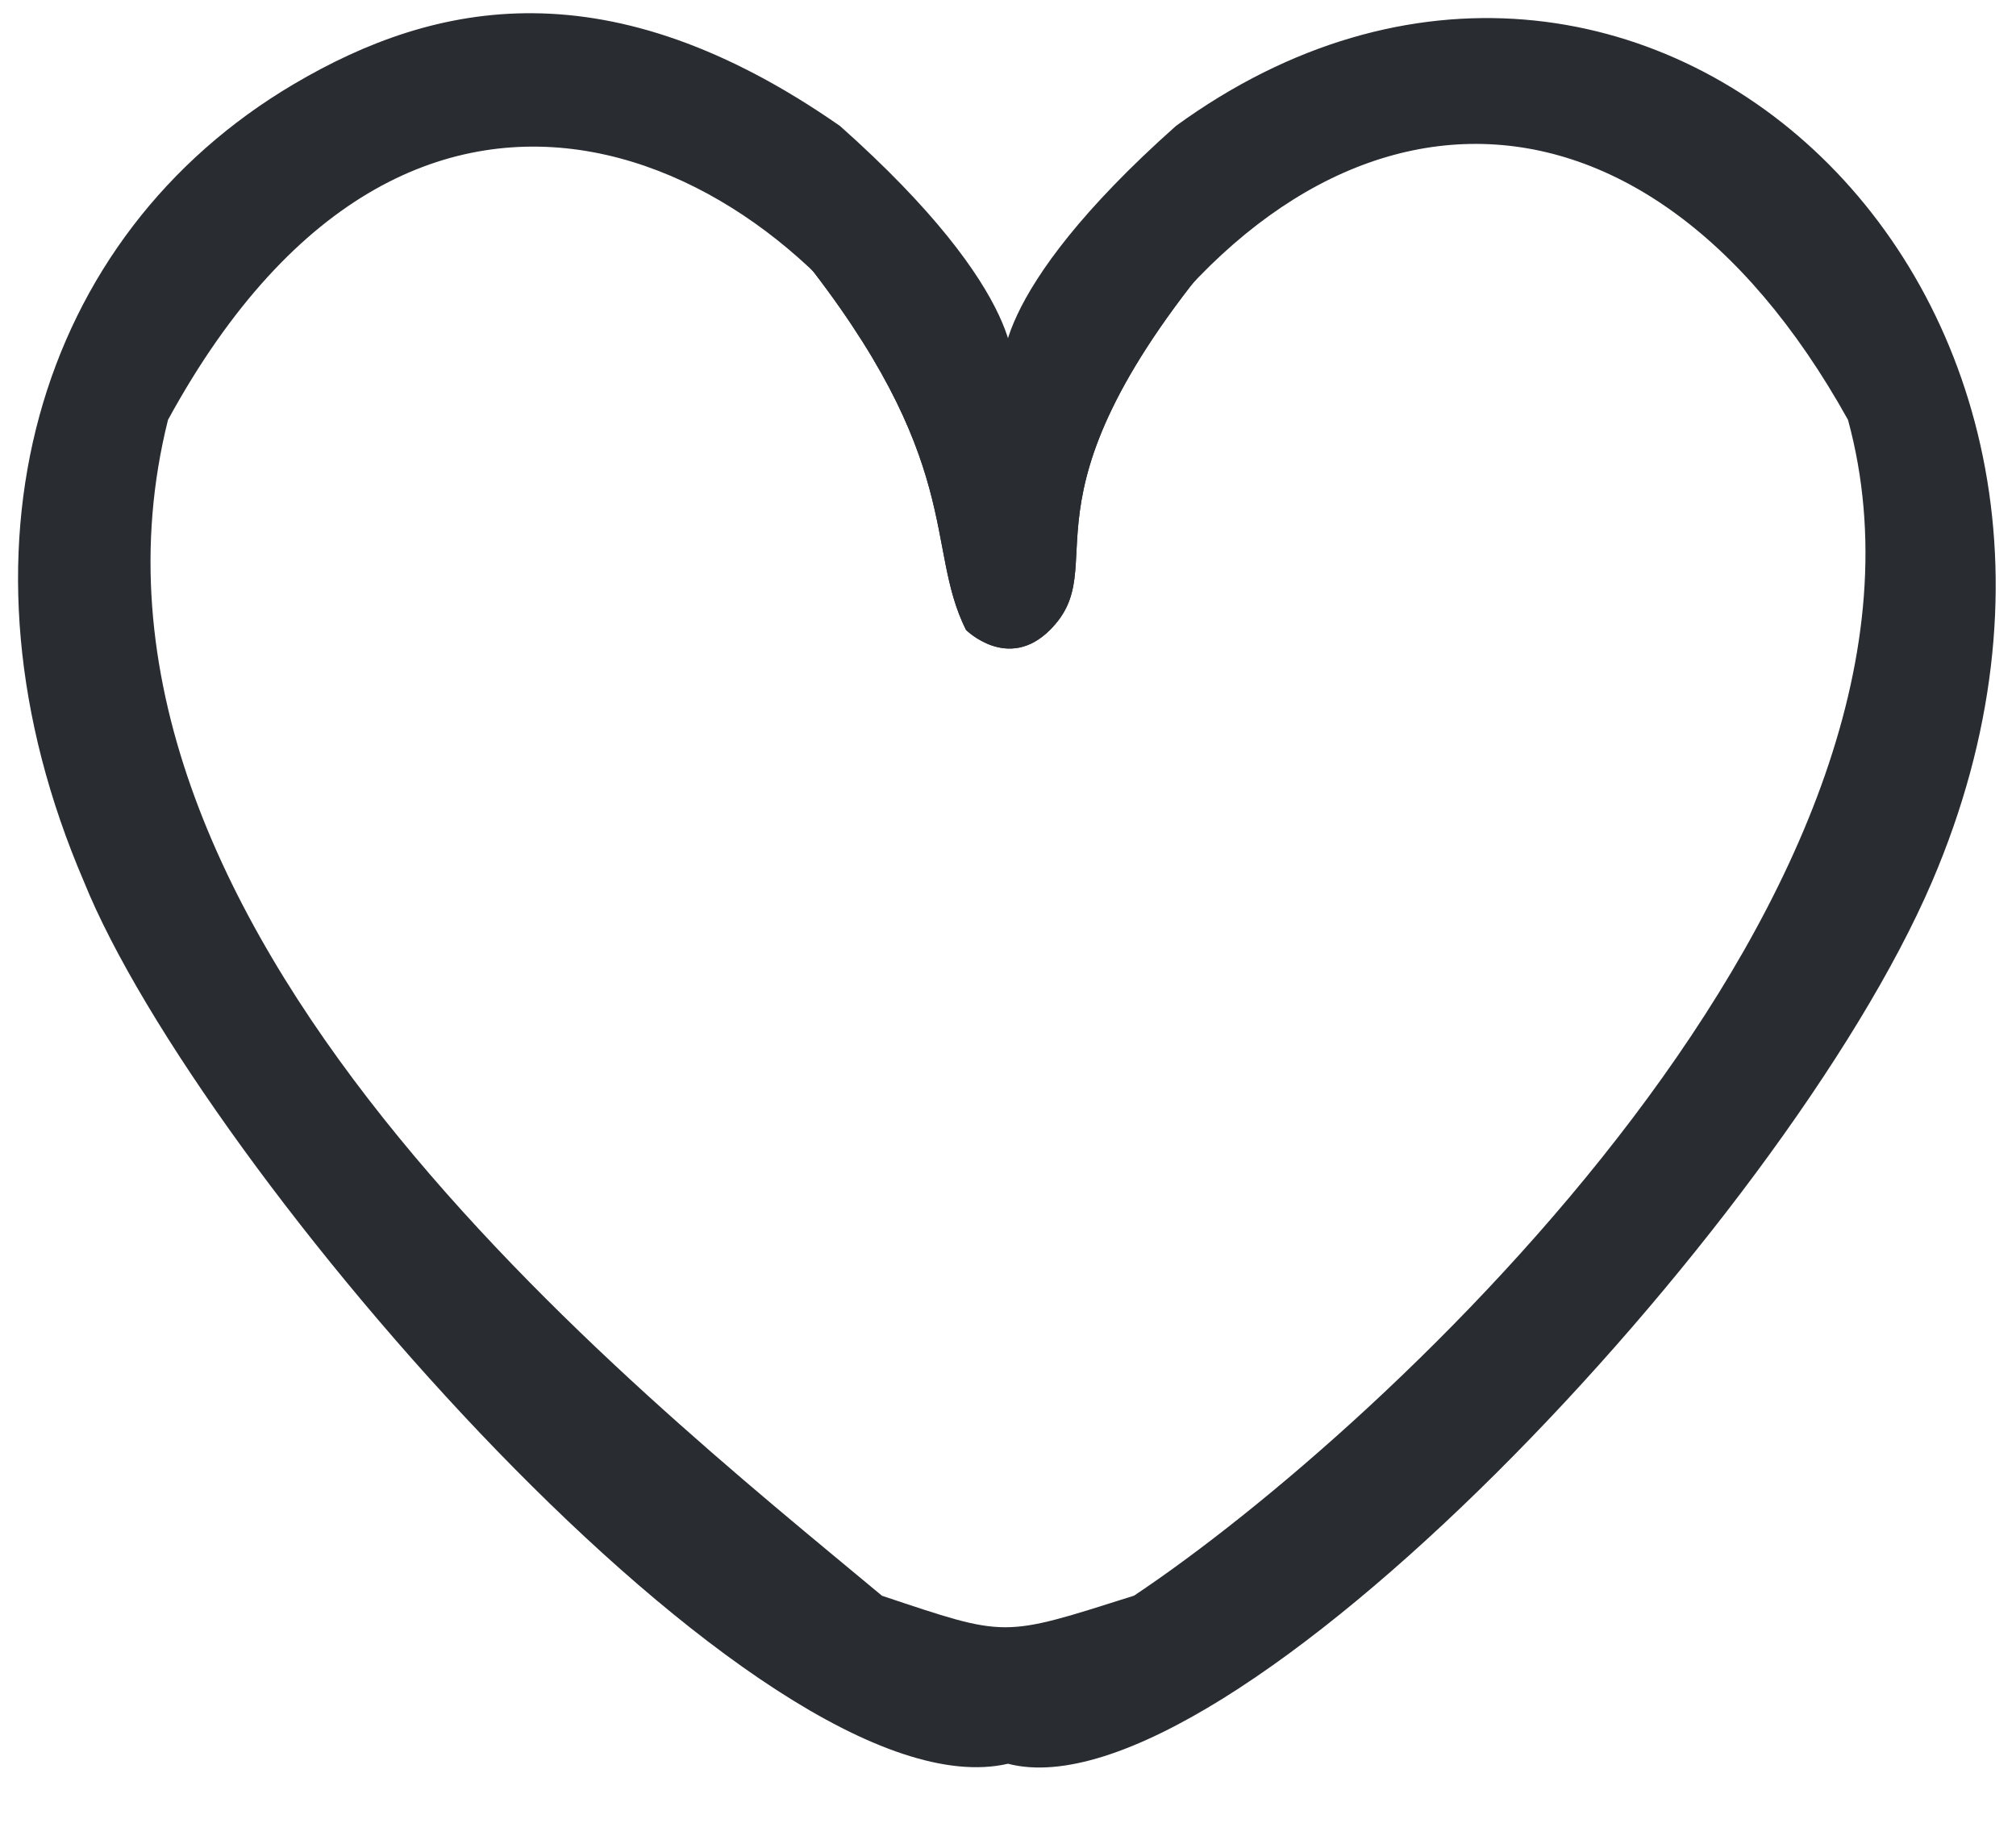 <svg width="24" height="22" viewBox="0 0 24 22" fill="none" xmlns="http://www.w3.org/2000/svg">
<path d="M3.5 1C0.439 2.806 -0.689 6.568 1 10.499C2.372 13.899 9.084 21.674 12 21C14.584 21.674 21.238 14.61 23 10.499C26 3.499 19.5 -2.501 14 1.499C9.5 5.5 14.5 5.5 10 1.5C7.255 -0.413 5.195 0 3.5 1ZM11 4.999C12.511 7.999 11.447 8.252 13 4.999C15.5 0.739 19.5 0.499 22 4.999C23.5 10.499 16.5 16.999 13.5 18.999C11.916 19.5 12 19.5 10.5 19C7.5 16.5 0.5 11 2 4.999C5 -0.5 9.489 1.999 11 4.999Z" fill="#292D32"/>
<path d="M12.5 7.5C12 8 11.5 7.5 11.5 7.5C11 6.5 11.5 5.5 9.5 3C12 5.5 13.948 3 14.5 3C12 6 13.282 6.718 12.5 7.5Z" fill="#292D32"/>
<path d="M12.5 7.5C12 8 11.5 7.5 11.5 7.5C11 6.5 11.5 5.5 9.5 3C12 5.5 13.948 3 14.5 3C12 6 13.282 6.718 12.5 7.5Z" fill="#292D32"/>
</svg>
